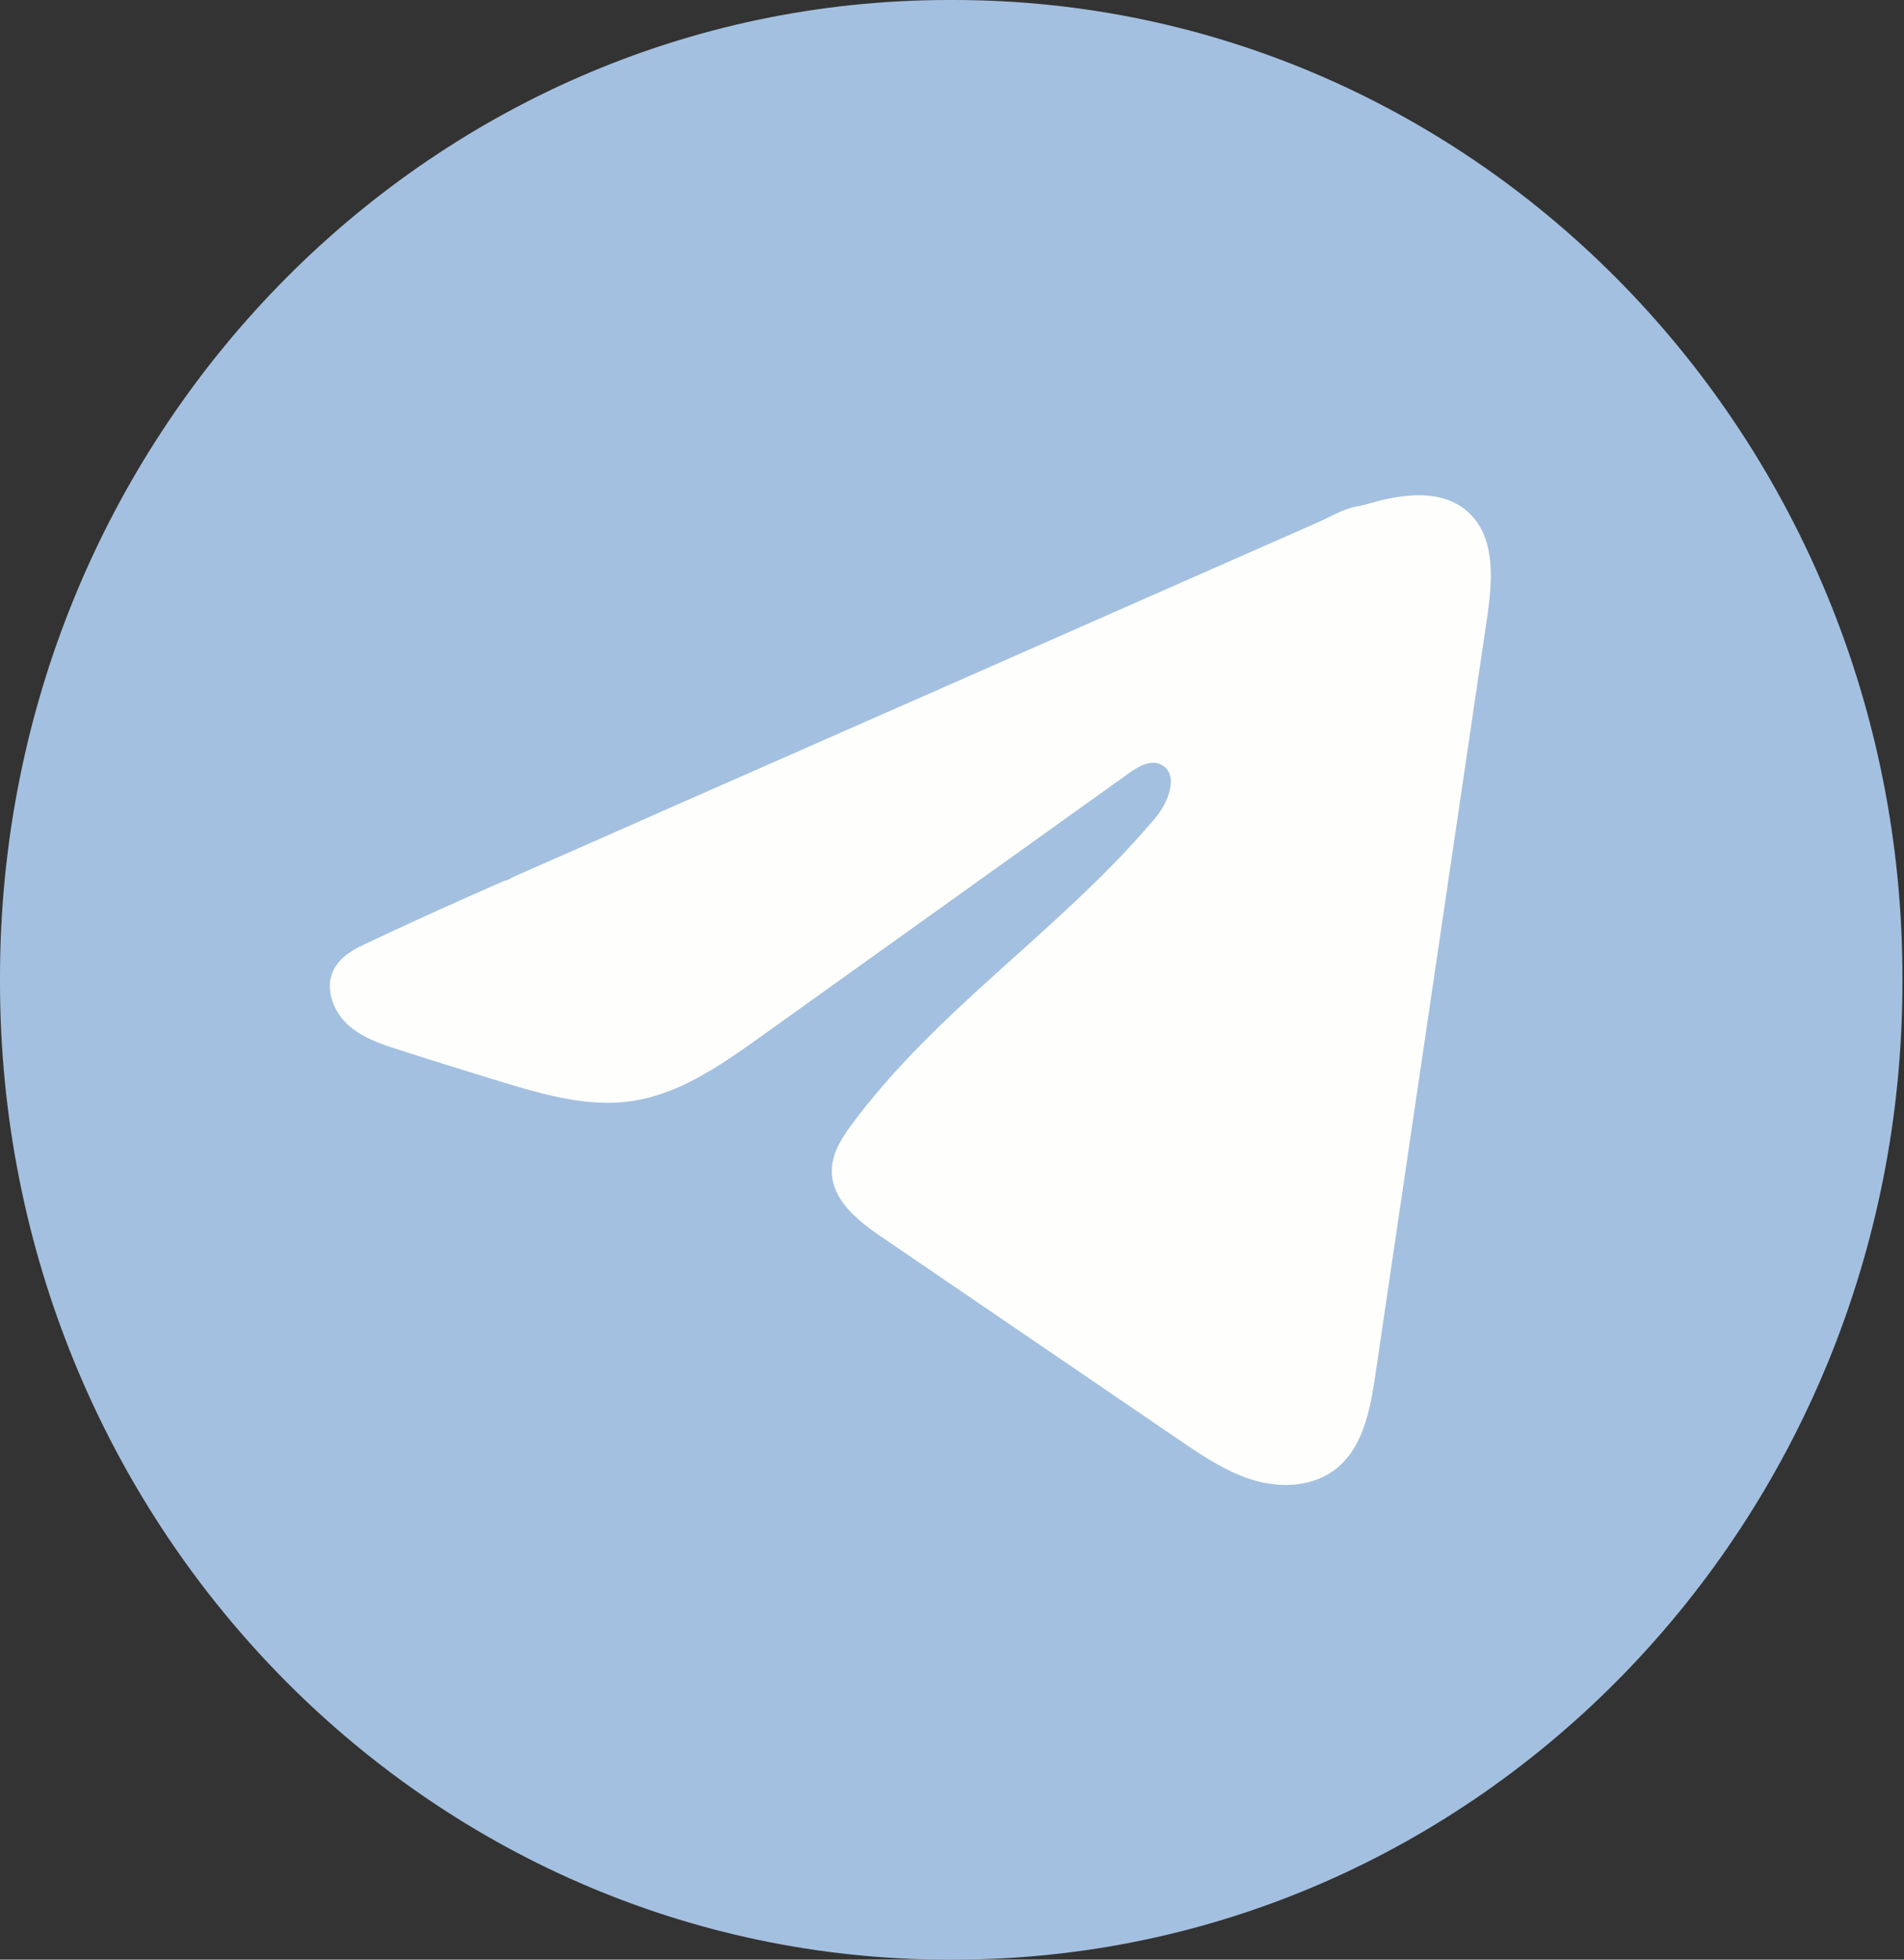 <svg width="34" height="35" fill="none" xmlns="http://www.w3.org/2000/svg"><rect width="100%" height="100%" fill="#333333" stroke="none"/><path d="M17.025 0h-.078C7.587 0 0 7.817 0 17.46v.08C0 27.183 7.588 35 16.947 35h.078c9.36 0 16.947-7.817 16.947-17.46v-.08C33.972 7.817 26.384 0 17.025 0z" fill="#A4C0E0"/><path d="M6.435 16.904c.048-.025.096-.048.142-.07a90.389 90.389 0 012.441-1.106c.044 0 .118-.053.16-.07l.189-.084.363-.16.727-.32c.484-.214.969-.427 1.453-.642l2.908-1.281 2.908-1.281 2.907-1.282 2.908-1.281c.215-.096.448-.238.68-.28.193-.035.383-.104.578-.142.37-.072.778-.102 1.133.056.123.056.236.133.33.23.45.458.386 1.211.291 1.856l-1.99 13.487c-.09.617-.214 1.294-.686 1.684-.4.33-.97.367-1.463.227-.494-.141-.93-.437-1.357-.727l-5.318-3.628c-.421-.286-.89-.662-.885-1.183.002-.314.184-.593.37-.842 1.54-2.07 3.762-3.492 5.415-5.467.233-.278.417-.78.096-.941-.19-.096-.409.034-.583.158l-6.554 4.691c-.713.51-1.46 1.035-2.32 1.16-.769.113-1.542-.108-2.286-.333-.624-.19-1.246-.383-1.866-.583-.33-.105-.67-.22-.925-.458-.255-.24-.401-.642-.248-.96.097-.2.284-.327.48-.43l.002.002z" fill="#FEFFFC"/></svg>